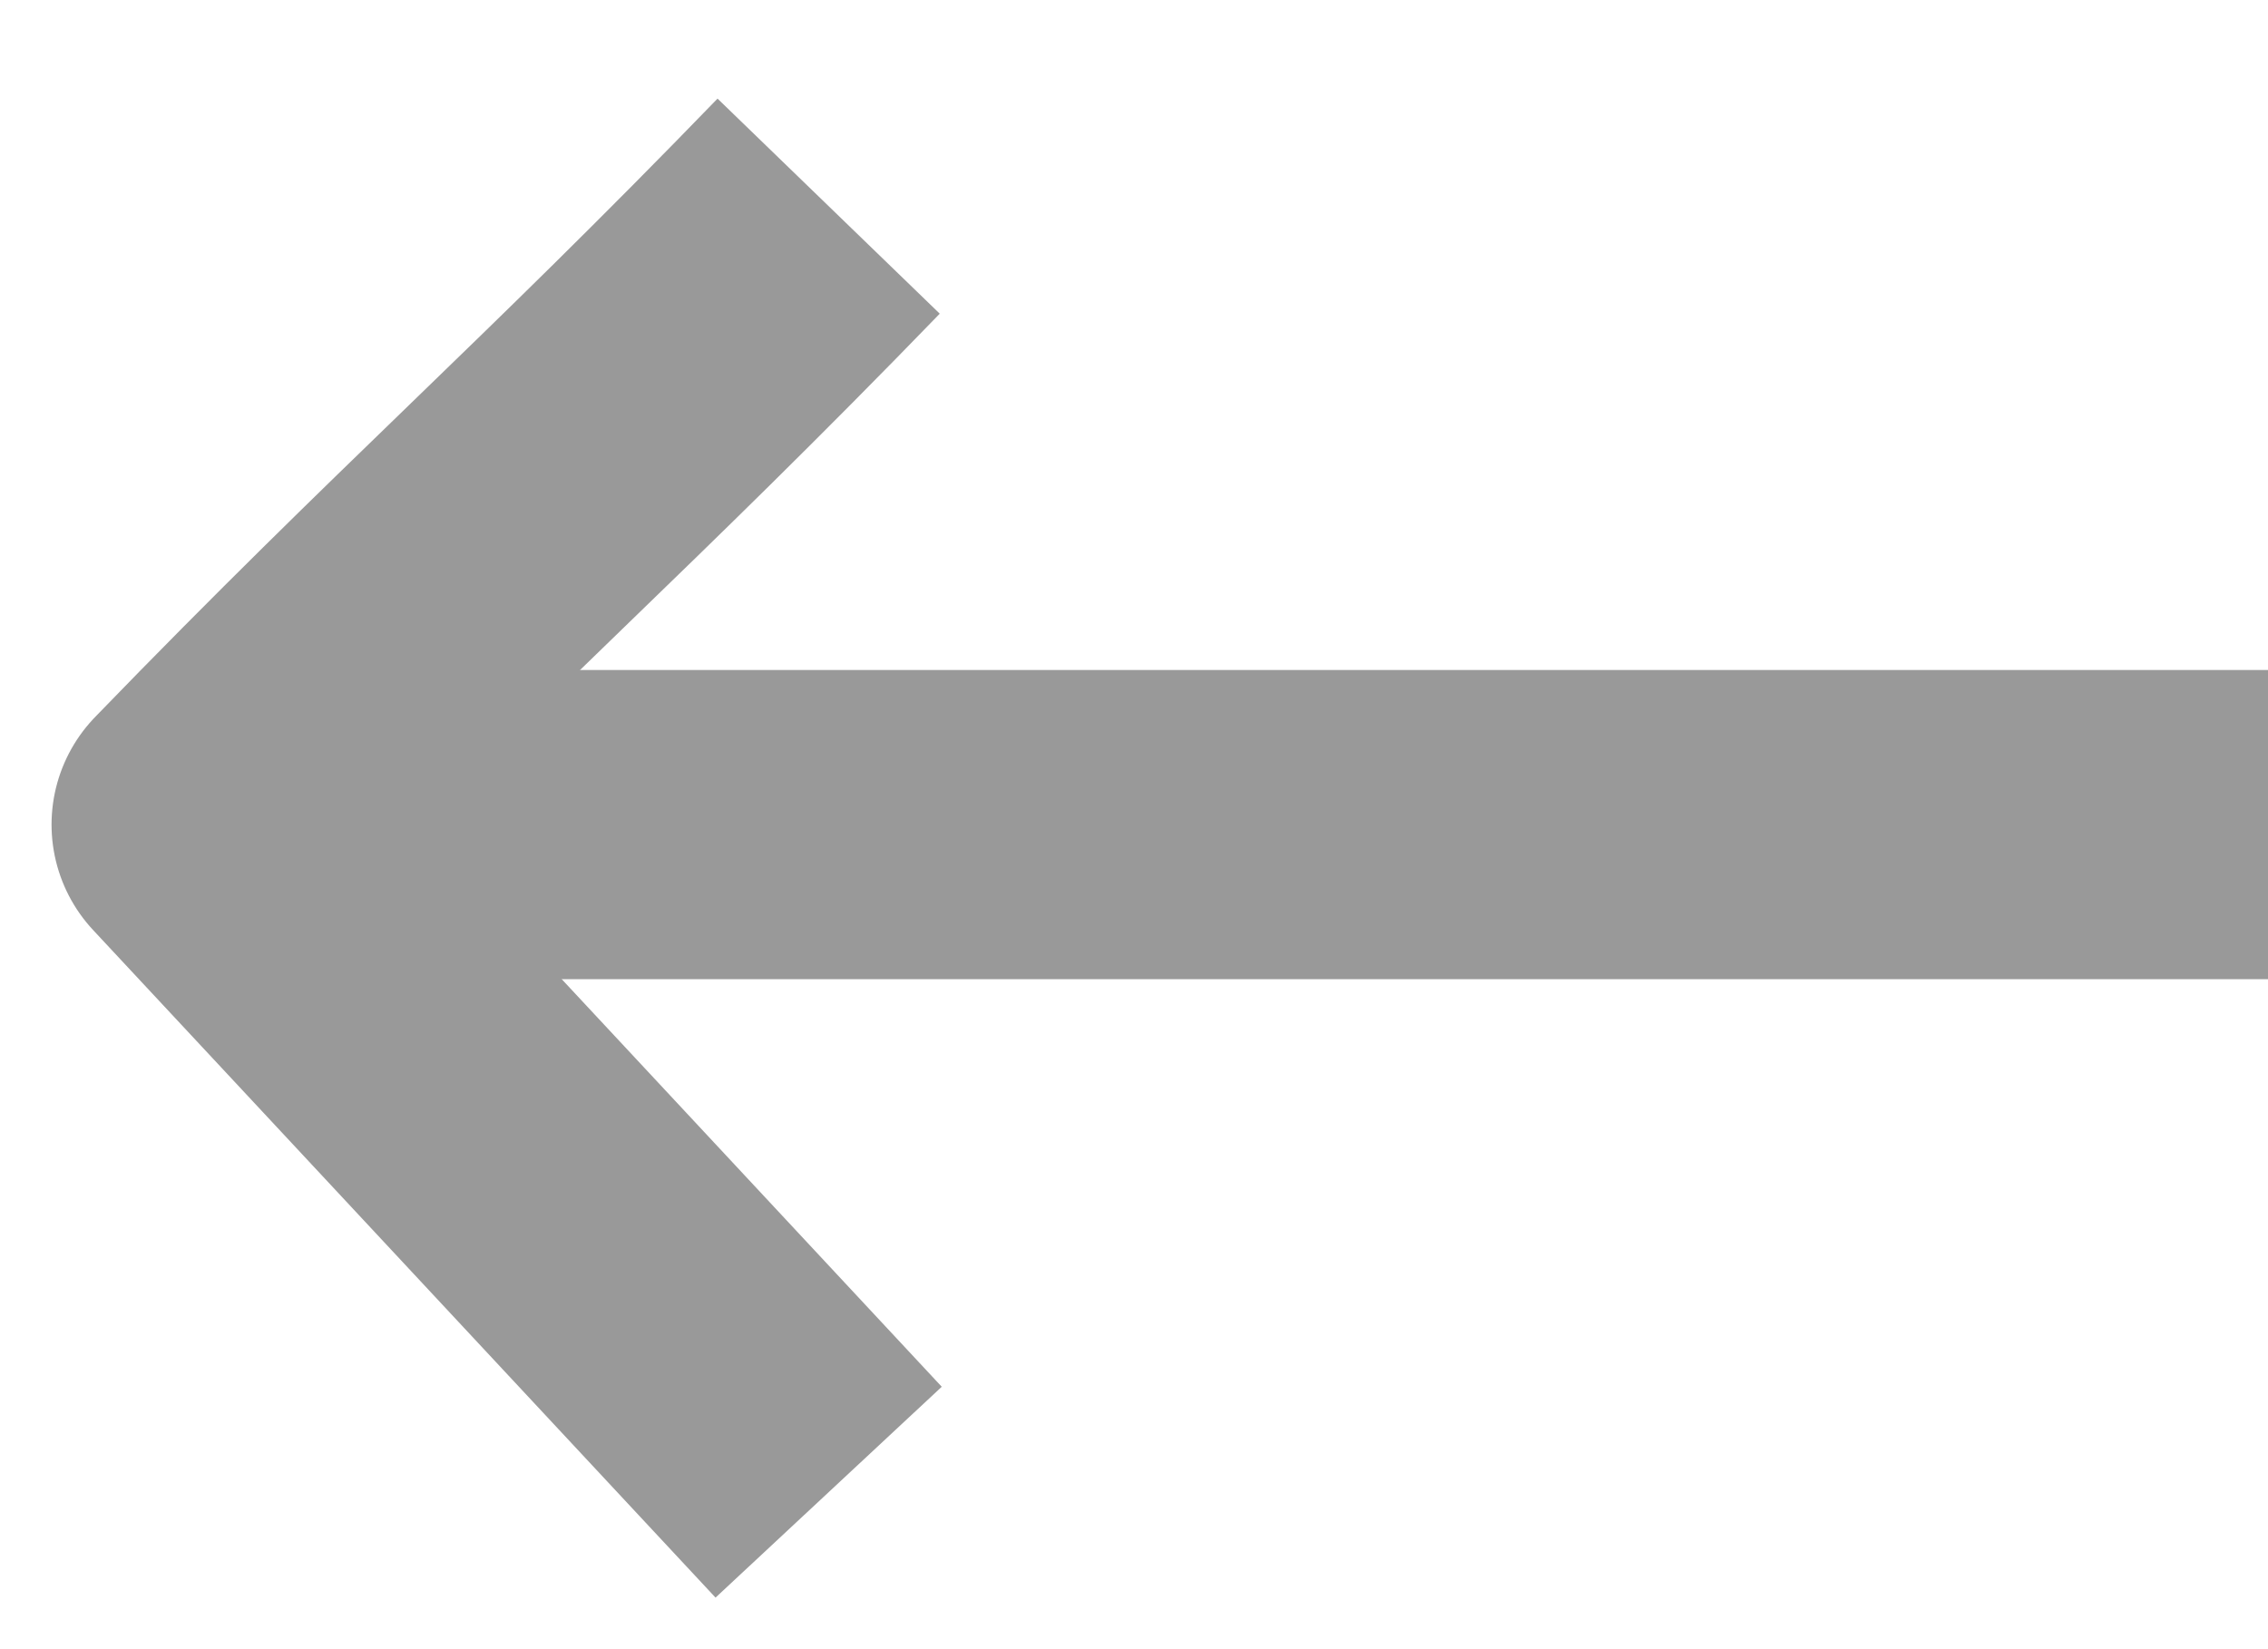 <svg width="22" height="16" viewBox="0 0 22 16" fill="none" xmlns="http://www.w3.org/2000/svg">
<path d="M4 8H22" stroke="#999999" stroke-width="3" stroke-linejoin="round"/>
<path d="M8.038 2C5.68 4.436 4.358 5.564 2 8L8.038 14.477" stroke="#999999" stroke-width="3" stroke-linejoin="round"/>
</svg>
